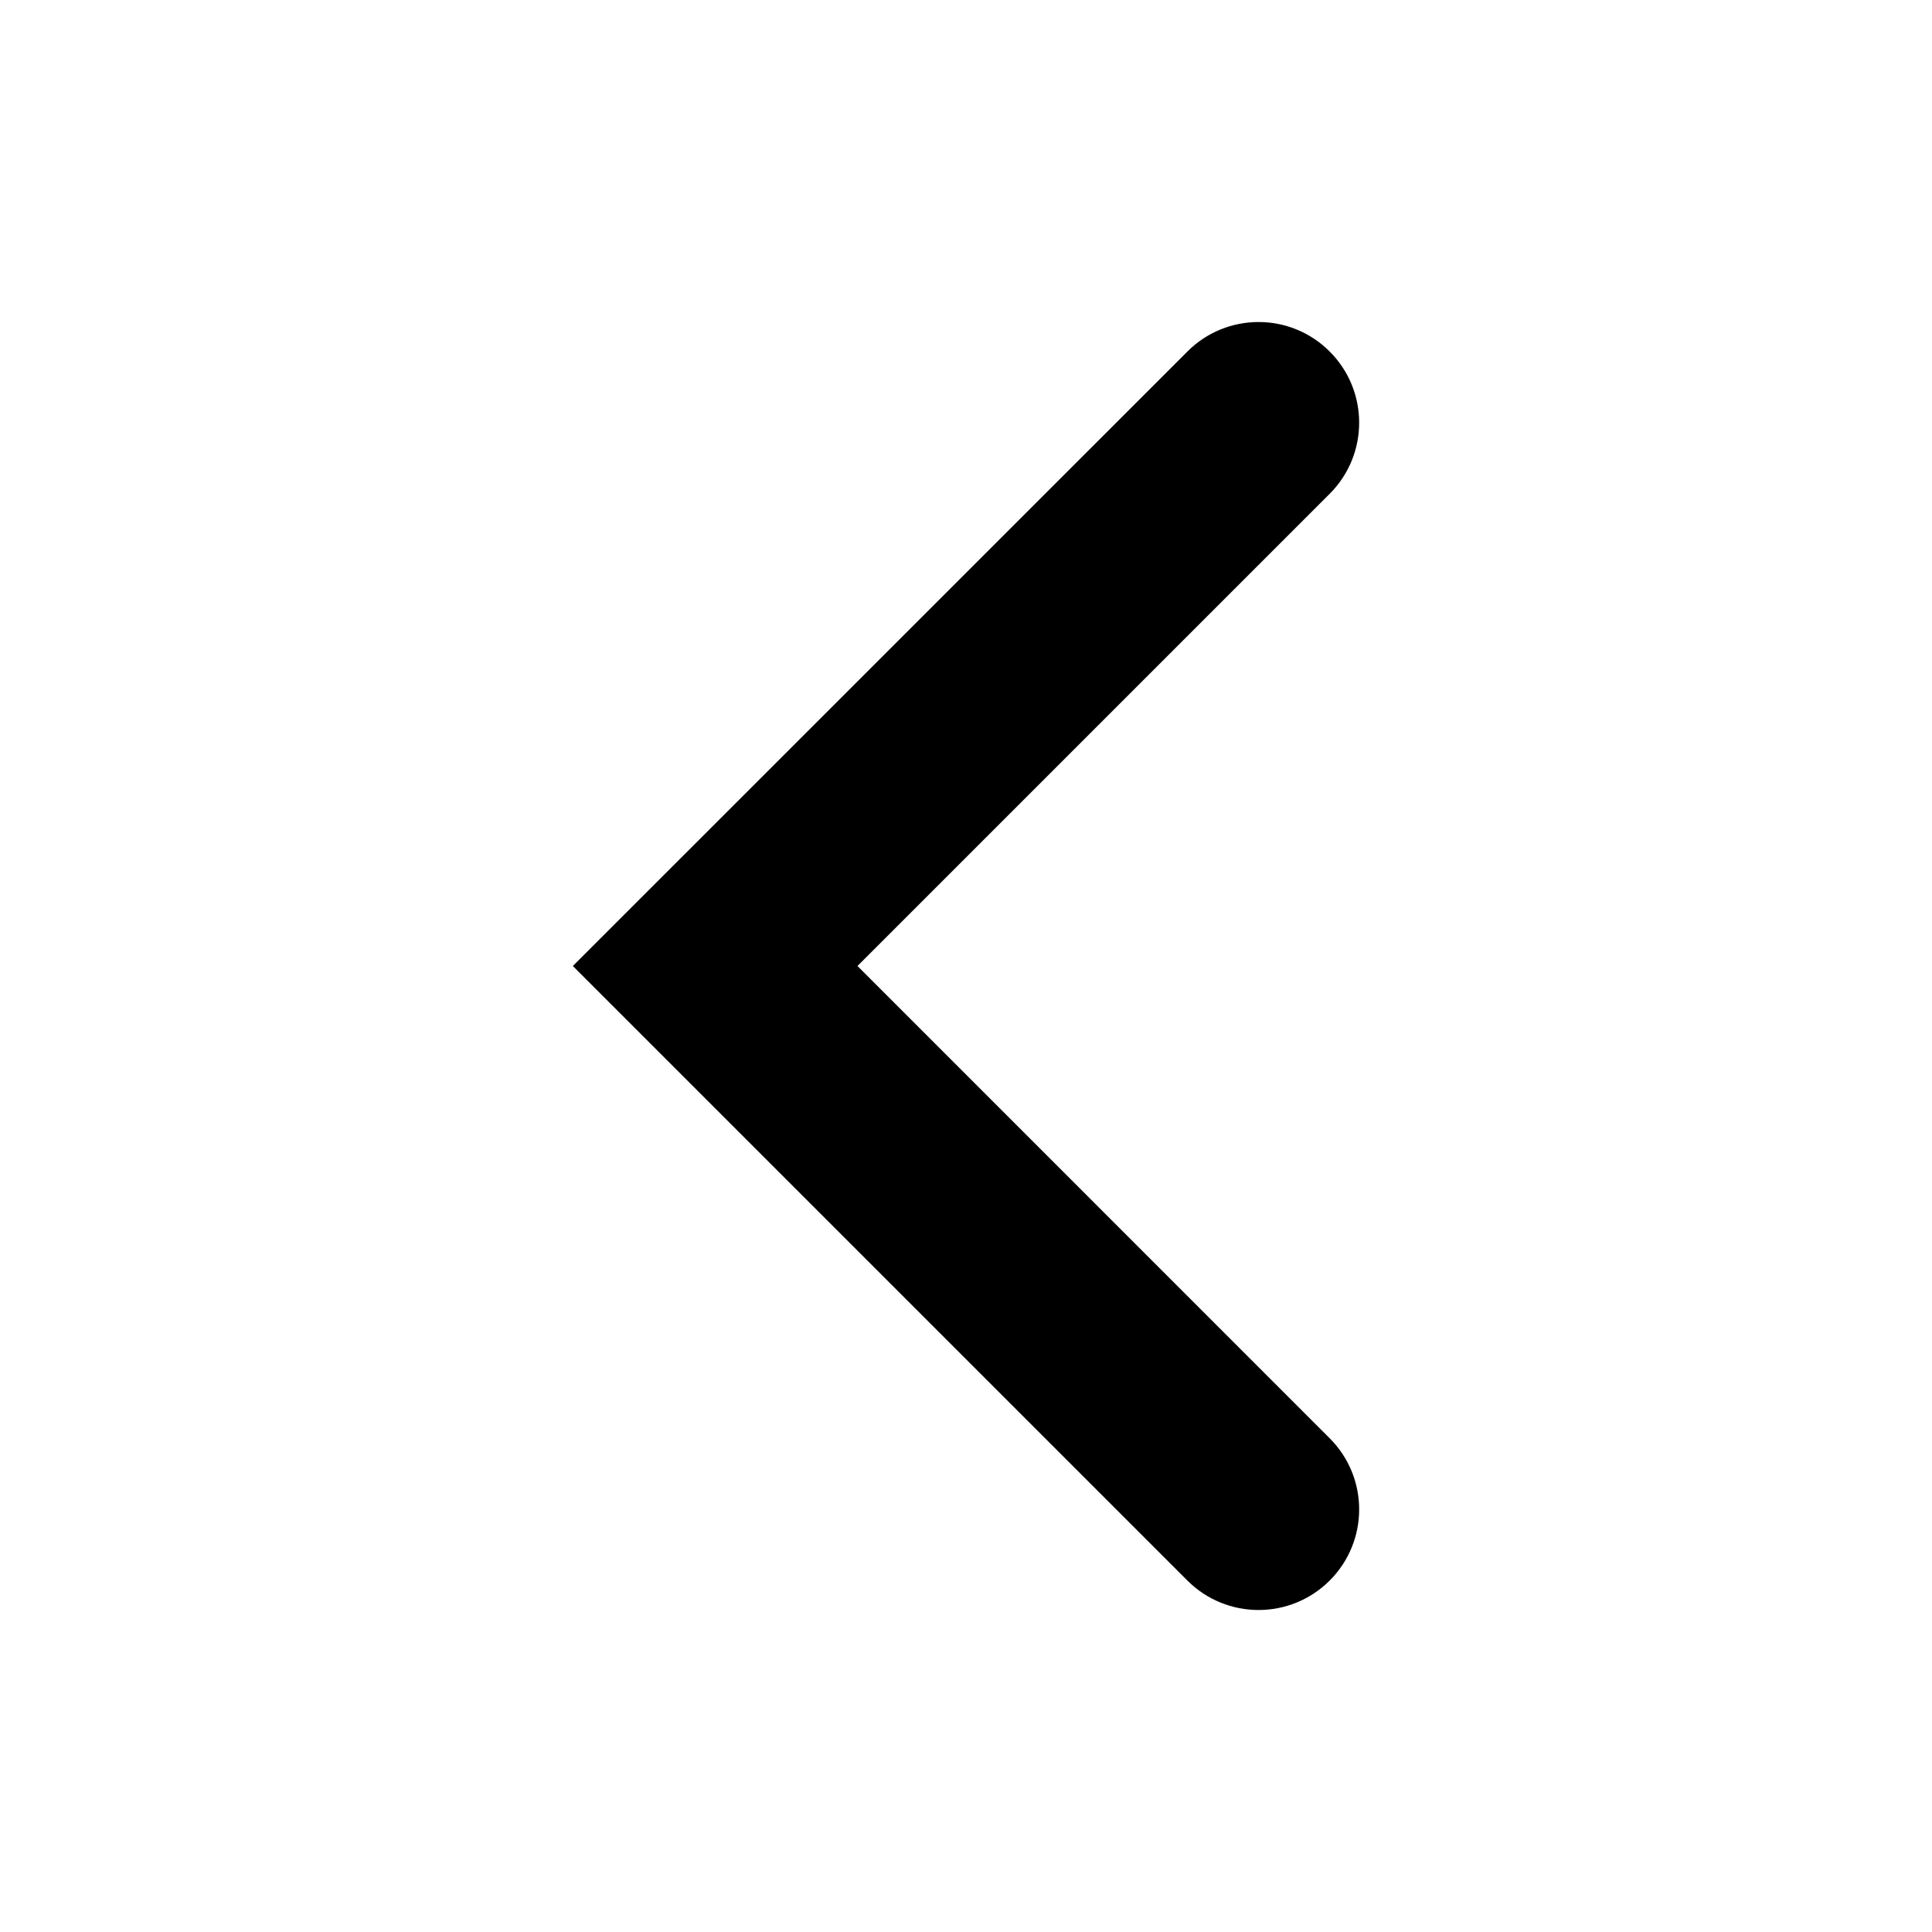 <svg width="24" height="24" viewBox="0 0 24 24" fill="none" xmlns="http://www.w3.org/2000/svg">
<path fill-rule="evenodd" clip-rule="evenodd" d="M16.518 4.367C17.006 4.855 17.006 5.646 16.518 6.134L10.652 12L16.518 17.867C17.006 18.355 17.006 19.146 16.518 19.634C16.03 20.122 15.238 20.122 14.75 19.634L7.116 12L14.75 4.367C15.238 3.878 16.03 3.878 16.518 4.367Z" fill="black"/>
</svg>
